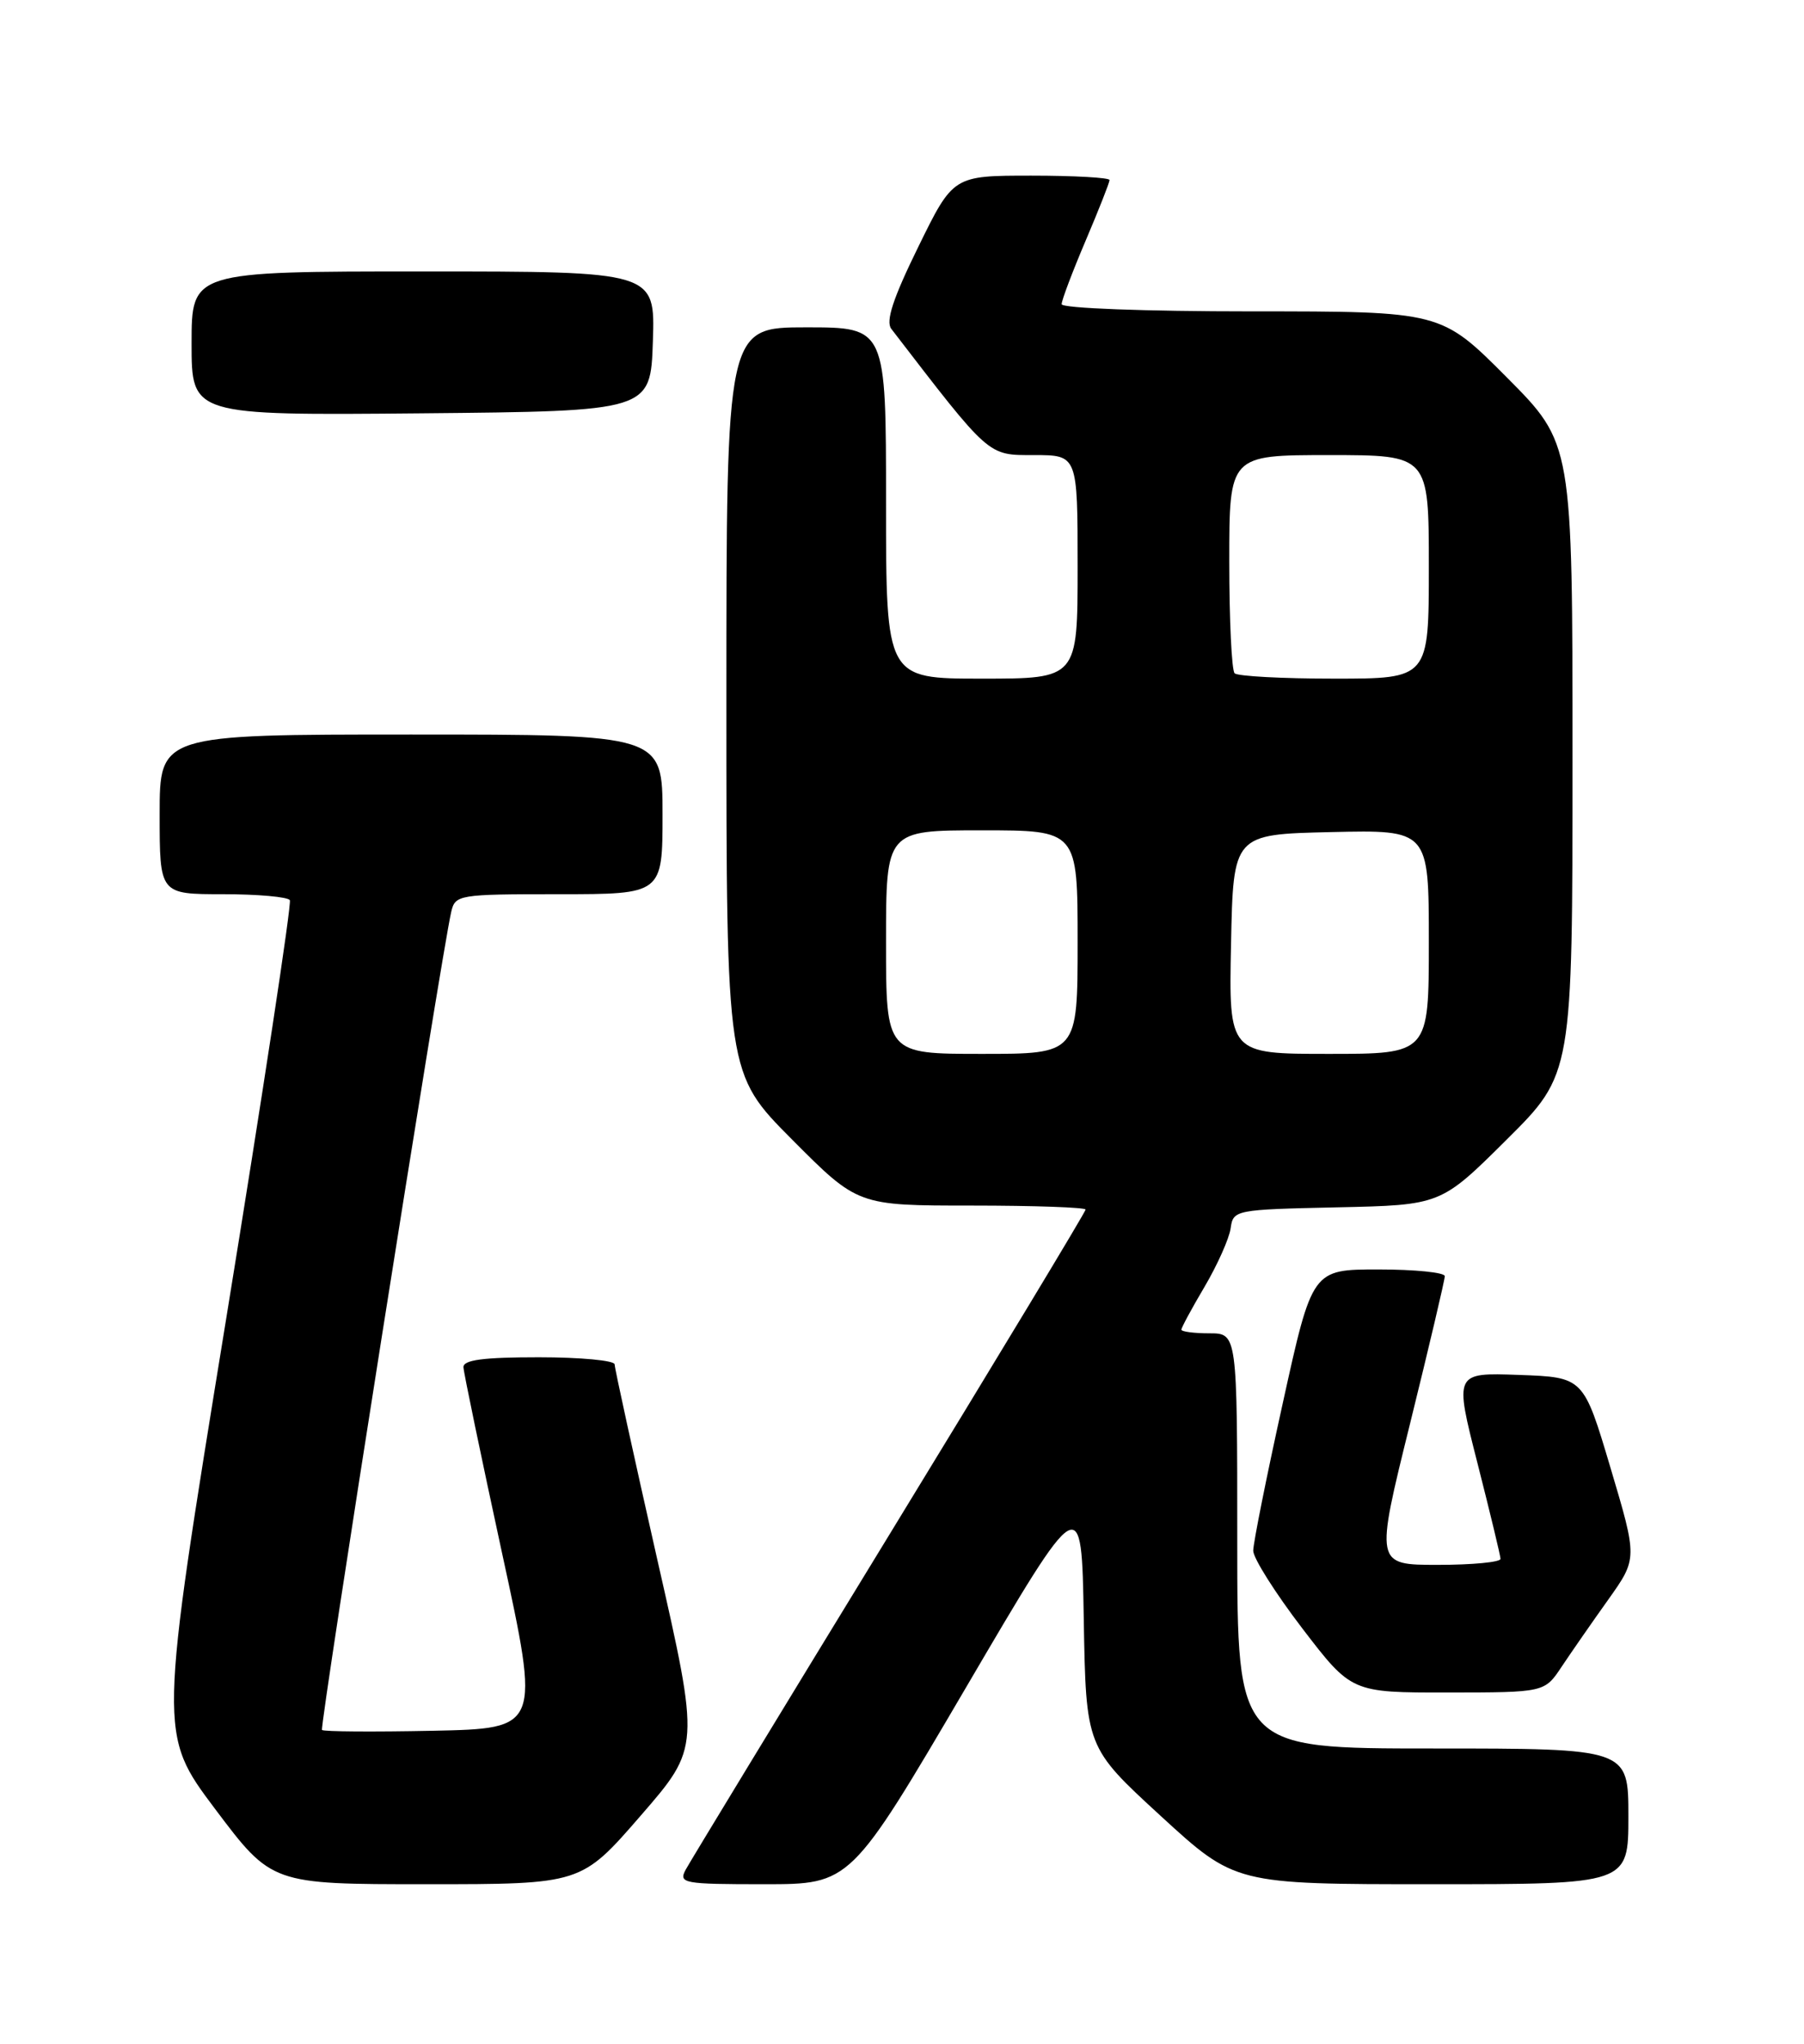 <?xml version="1.0" encoding="UTF-8" standalone="no"?>
<!DOCTYPE svg PUBLIC "-//W3C//DTD SVG 1.1//EN" "http://www.w3.org/Graphics/SVG/1.1/DTD/svg11.dtd" >
<svg xmlns="http://www.w3.org/2000/svg" xmlns:xlink="http://www.w3.org/1999/xlink" version="1.1" viewBox="0 0 226 256">
 <g >
 <path fill="currentColor"
d=" M 80.25 227.43 C 87.69 218.86 87.69 218.86 82.34 195.32 C 79.41 182.37 77.00 171.38 77.00 170.89 C 77.00 170.40 72.72 170.00 67.50 170.00 C 60.53 170.00 58.02 170.33 58.06 171.25 C 58.09 171.94 60.27 182.40 62.89 194.50 C 67.67 216.50 67.67 216.50 54.20 216.78 C 46.79 216.93 40.55 216.89 40.34 216.68 C 40.01 216.34 55.25 119.82 56.52 114.25 C 57.02 112.06 57.38 112.00 70.02 112.00 C 83.00 112.00 83.00 112.00 83.00 102.00 C 83.00 92.00 83.00 92.00 51.50 92.00 C 20.00 92.00 20.00 92.00 20.00 102.00 C 20.00 112.00 20.00 112.00 27.94 112.00 C 32.31 112.00 36.08 112.34 36.31 112.75 C 36.55 113.16 32.95 136.82 28.31 165.33 C 19.87 217.15 19.87 217.15 26.95 226.58 C 34.04 236.00 34.04 236.00 53.42 236.00 C 72.81 236.00 72.81 236.00 80.25 227.43 Z  M 121.03 211.34 C 135.50 186.67 135.50 186.67 135.77 202.76 C 136.05 218.85 136.05 218.85 145.39 227.43 C 154.73 236.00 154.73 236.00 179.37 236.00 C 204.00 236.00 204.00 236.00 204.00 227.50 C 204.00 219.00 204.00 219.00 179.50 219.00 C 155.00 219.00 155.00 219.00 155.00 193.00 C 155.00 167.00 155.00 167.00 151.50 167.00 C 149.57 167.00 148.00 166.79 148.00 166.54 C 148.00 166.29 149.31 163.86 150.92 161.14 C 152.52 158.42 153.99 155.13 154.17 153.85 C 154.49 151.54 154.72 151.50 167.50 151.22 C 180.50 150.94 180.50 150.94 188.75 142.74 C 197.00 134.54 197.00 134.54 197.00 95.04 C 197.00 55.54 197.00 55.54 188.77 47.27 C 180.54 39.00 180.54 39.00 156.77 39.00 C 143.44 39.00 133.00 38.61 133.00 38.10 C 133.00 37.61 134.35 34.04 136.00 30.16 C 137.65 26.28 139.00 22.86 139.00 22.55 C 139.00 22.25 134.59 22.00 129.21 22.00 C 119.41 22.00 119.41 22.00 115.03 30.94 C 111.88 37.36 110.93 40.24 111.66 41.19 C 124.10 57.36 123.69 57.00 129.54 57.00 C 135.00 57.00 135.00 57.00 135.00 71.00 C 135.00 85.00 135.00 85.00 123.00 85.00 C 111.00 85.00 111.00 85.00 111.00 63.00 C 111.00 41.00 111.00 41.00 101.00 41.00 C 91.00 41.00 91.00 41.00 91.00 87.73 C 91.00 134.46 91.00 134.46 99.23 142.73 C 107.46 151.00 107.46 151.00 121.73 151.00 C 129.58 151.00 136.00 151.23 136.00 151.50 C 136.00 151.78 124.95 170.08 111.44 192.18 C 97.93 214.28 86.44 233.18 85.90 234.18 C 84.99 235.89 85.59 236.00 95.75 236.00 C 106.56 236.00 106.56 236.00 121.03 211.34 Z  M 195.65 208.74 C 196.84 206.96 199.46 203.18 201.48 200.35 C 205.14 195.20 205.14 195.20 201.76 183.85 C 198.38 172.50 198.38 172.50 190.29 172.21 C 182.20 171.92 182.20 171.92 185.08 183.21 C 186.66 189.42 187.97 194.84 187.98 195.25 C 187.99 195.66 184.46 196.00 180.14 196.00 C 172.27 196.00 172.27 196.00 176.64 178.34 C 179.04 168.63 181.00 160.30 181.00 159.84 C 181.00 159.38 177.26 159.00 172.70 159.00 C 164.39 159.00 164.39 159.00 160.70 175.76 C 158.66 184.98 157.00 193.29 157.00 194.23 C 157.00 195.16 159.77 199.54 163.15 203.96 C 169.31 212.00 169.31 212.00 181.40 211.99 C 193.50 211.98 193.50 211.98 195.65 208.74 Z  M 81.79 42.75 C 82.08 34.00 82.08 34.00 53.04 34.00 C 24.00 34.00 24.00 34.00 24.00 43.02 C 24.00 52.03 24.00 52.03 52.75 51.77 C 81.50 51.50 81.50 51.50 81.79 42.75 Z  M 111.00 118.00 C 111.00 104.00 111.00 104.00 123.00 104.00 C 135.00 104.00 135.00 104.00 135.00 118.00 C 135.00 132.00 135.00 132.00 123.00 132.00 C 111.00 132.00 111.00 132.00 111.00 118.00 Z  M 154.22 118.25 C 154.50 104.50 154.50 104.50 166.75 104.22 C 179.00 103.94 179.00 103.94 179.00 117.97 C 179.00 132.00 179.00 132.00 166.47 132.00 C 153.94 132.00 153.94 132.00 154.22 118.25 Z  M 154.67 84.33 C 154.30 83.97 154.00 77.67 154.00 70.33 C 154.00 57.00 154.00 57.00 166.50 57.00 C 179.00 57.00 179.00 57.00 179.00 71.00 C 179.00 85.00 179.00 85.00 167.17 85.00 C 160.66 85.00 155.03 84.70 154.67 84.33 Z "/>
</g>
</svg>